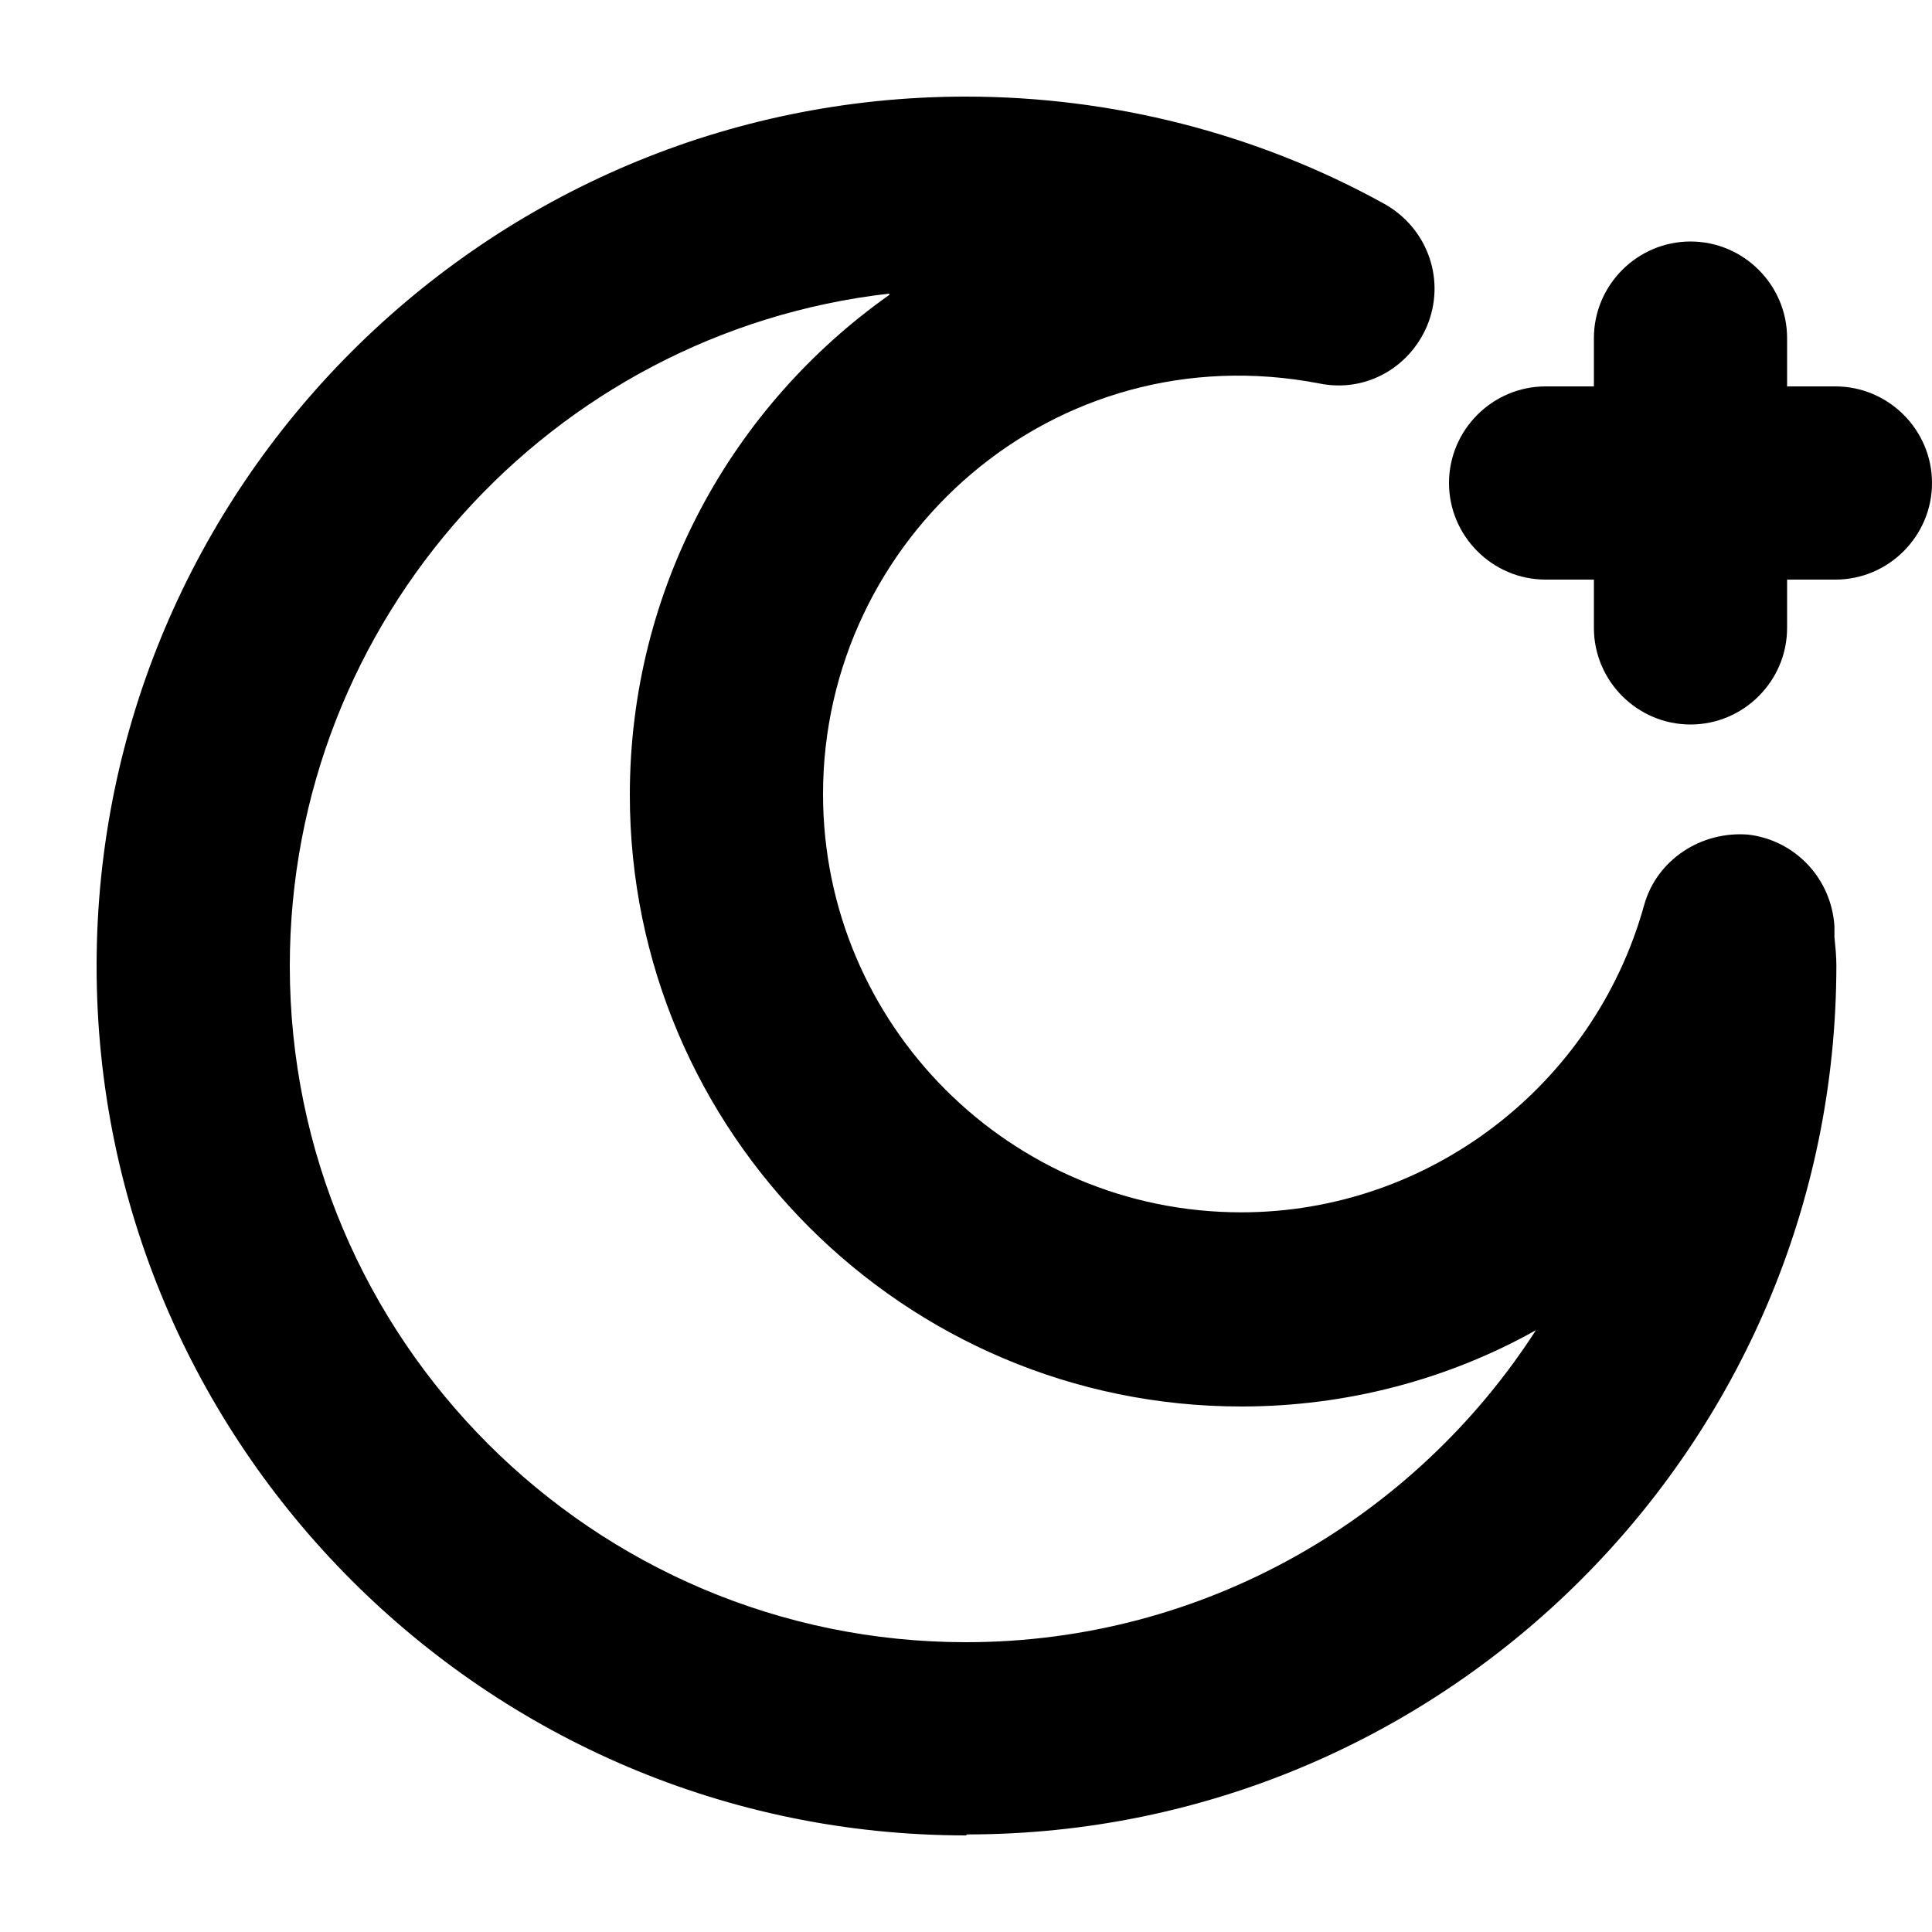 <?xml version="1.0" encoding="UTF-8"?>
<svg color="currentColor" xmlns="http://www.w3.org/2000/svg" viewBox="0 0 20 20">
  <path d="m10,19c-4.96,0-9-4.04-9-9S5.04,1,10,1c1.51,0,3.01.38,4.33,1.11.43.24.63.75.46,1.22-.17.46-.64.74-1.13.64-2.75-.53-5.14,1.6-5.14,4.25,0,2.39,1.94,4.33,4.33,4.33,1.94,0,3.65-1.31,4.17-3.18.13-.47.59-.77,1.08-.73.49.06.86.46.89.95v.11c.01.1.02.2.02.29,0,4.96-4.04,9-9,9Zm-.8-15.96c-3.49.4-6.2,3.37-6.2,6.96,0,3.86,3.14,7,7,7,2.47,0,4.65-1.29,5.9-3.23-.91.51-1.96.79-3.05.79-3.49,0-6.33-2.84-6.33-6.33,0-2.14,1.06-4.03,2.69-5.18Z" />
  <path d="m19,6h-3c-.55,0-1-.45-1-1s.45-1,1-1h3c.55,0,1,.45,1,1s-.45,1-1,1Z" />
  <path d="m17.5,7.5c-.55,0-1-.45-1-1v-3c0-.55.45-1,1-1s1,.45,1,1v3c0,.55-.45,1-1,1Z" />
</svg>
